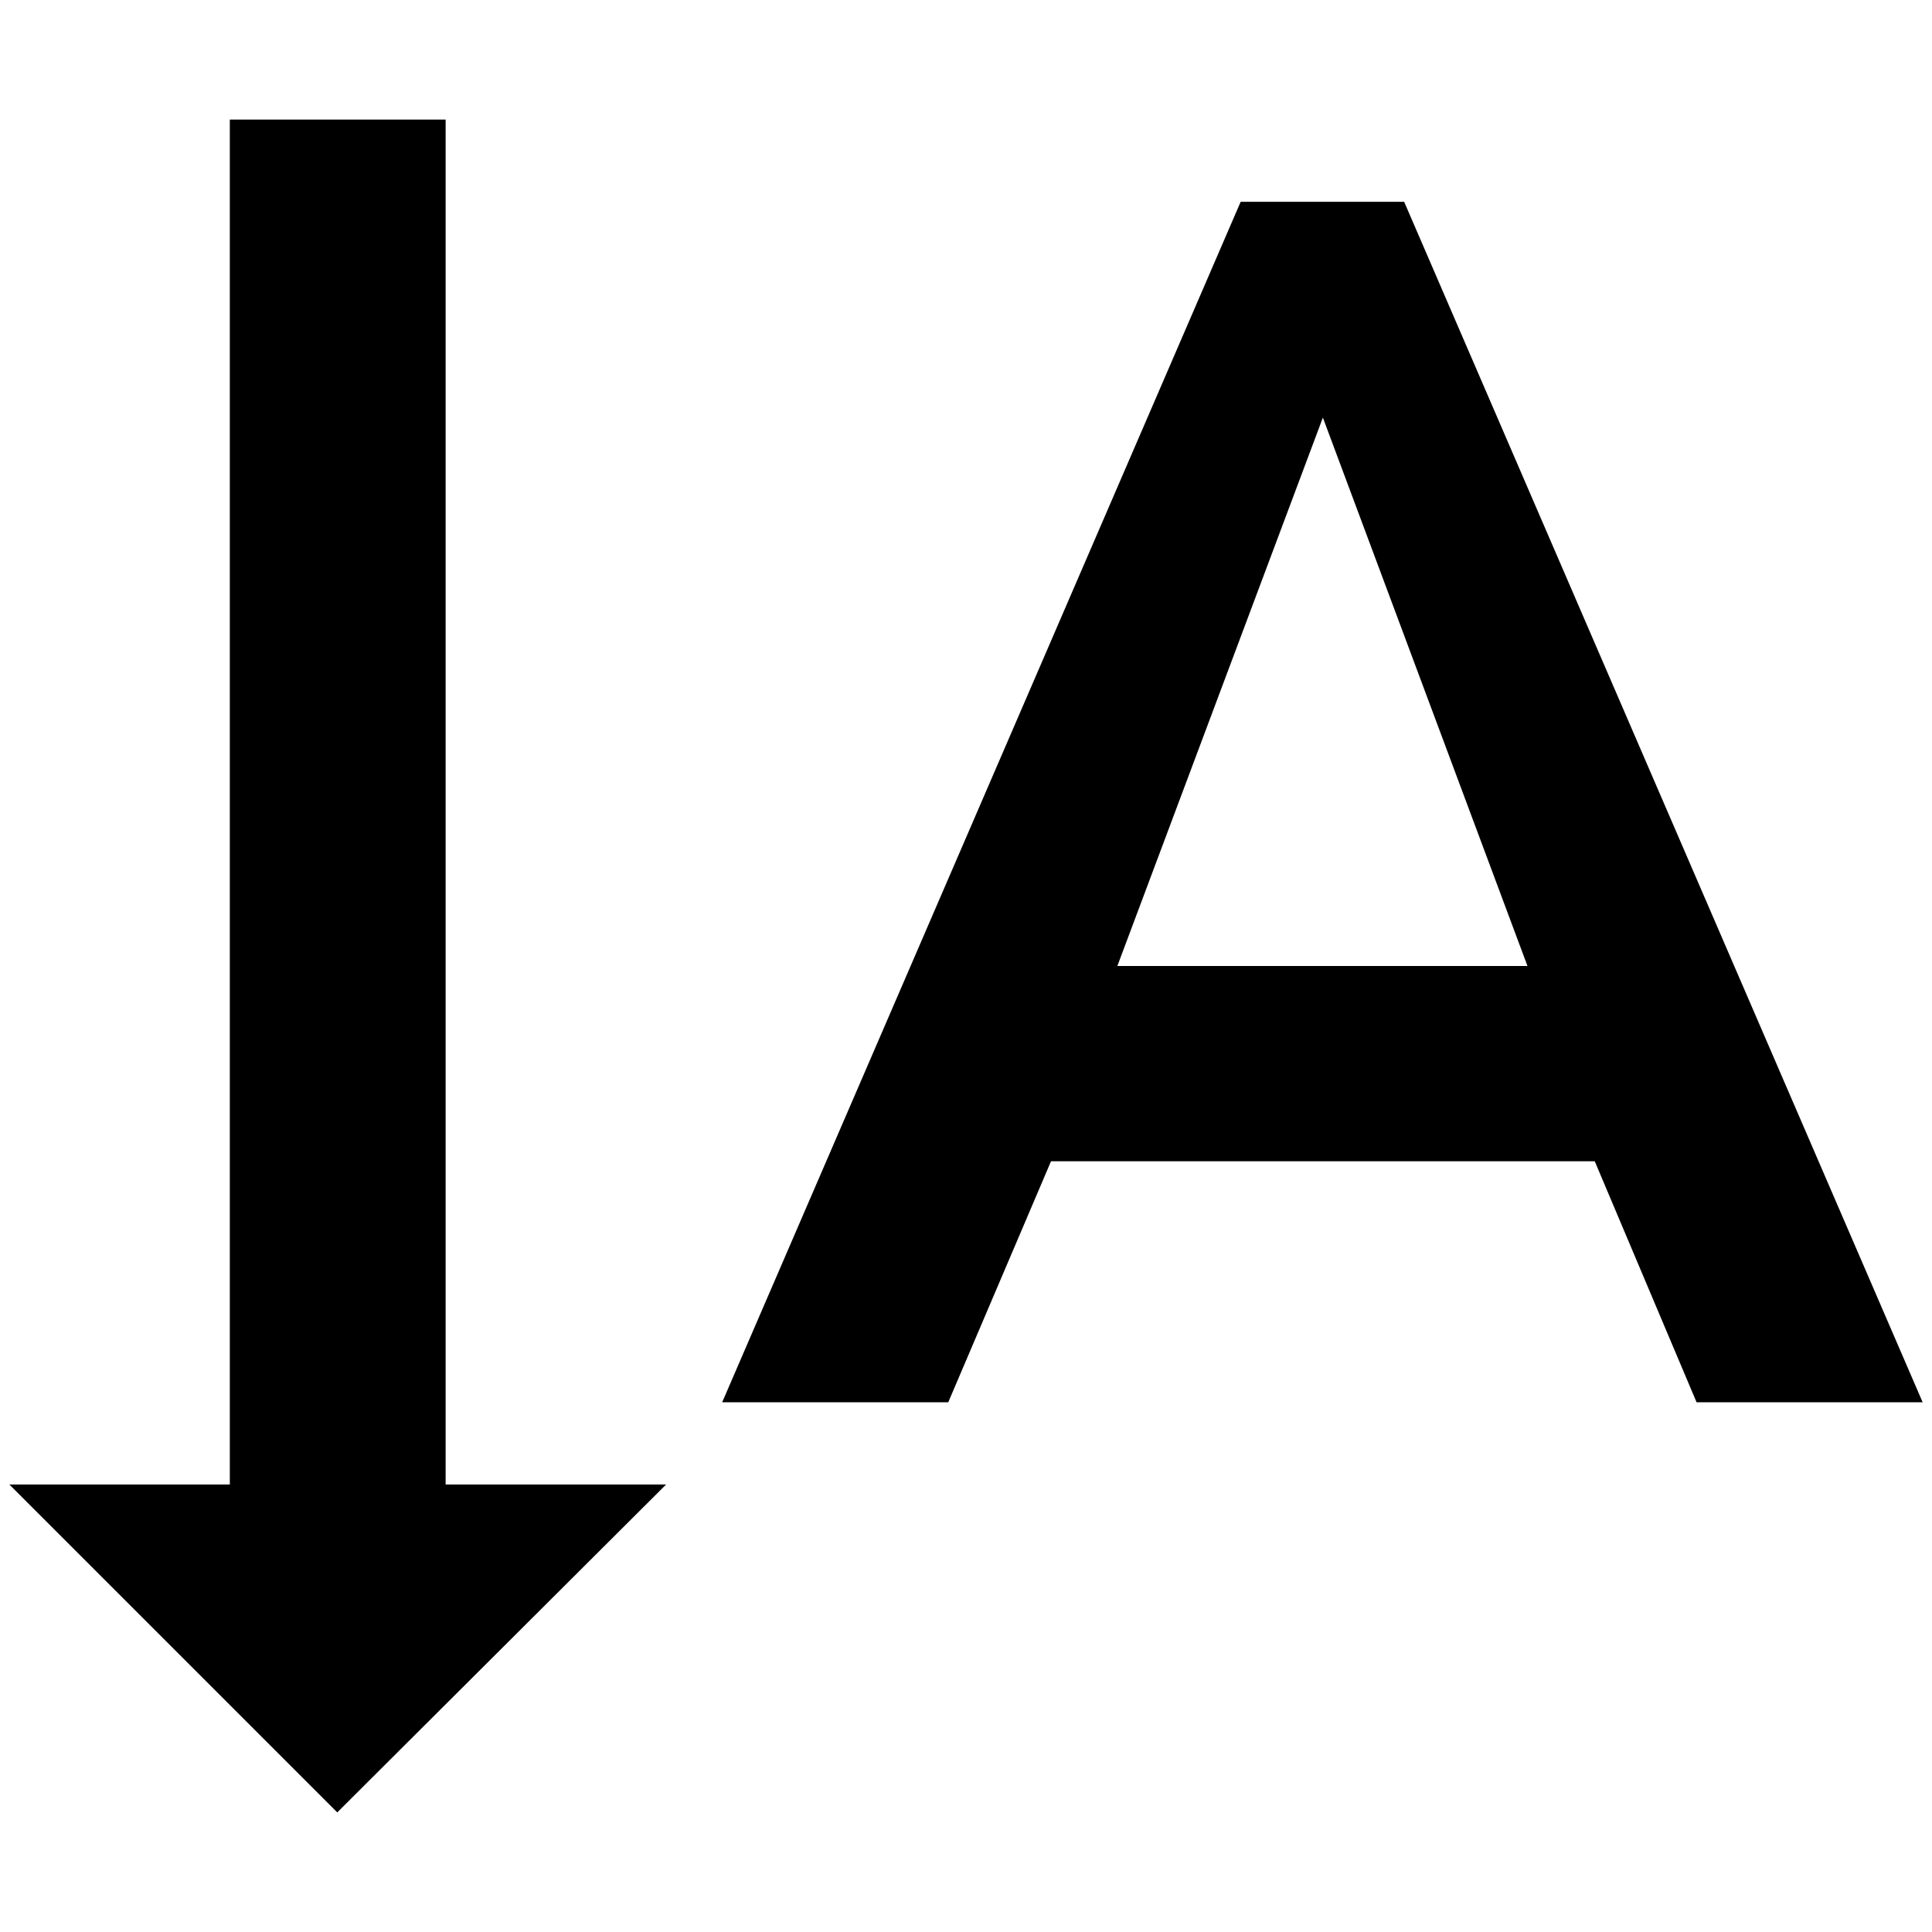<?xml version="1.0" standalone="no"?>
<!DOCTYPE svg PUBLIC "-//W3C//DTD SVG 1.1//EN" "http://www.w3.org/Graphics/SVG/1.1/DTD/svg11.dtd" >
<svg xmlns="http://www.w3.org/2000/svg" xmlns:xlink="http://www.w3.org/1999/xlink" version="1.1" width="2048" height="2048" viewBox="-10 0 2068 2048">
   <path fill="currentColor"
d="M1493 206h-175l-555 1285h242l110 -258h582l109 258h242zM1186 1024l220 -587l219 587h-439zM351 1930l352 -351h-236v-1461h-231v1461h-236z" />
</svg>
